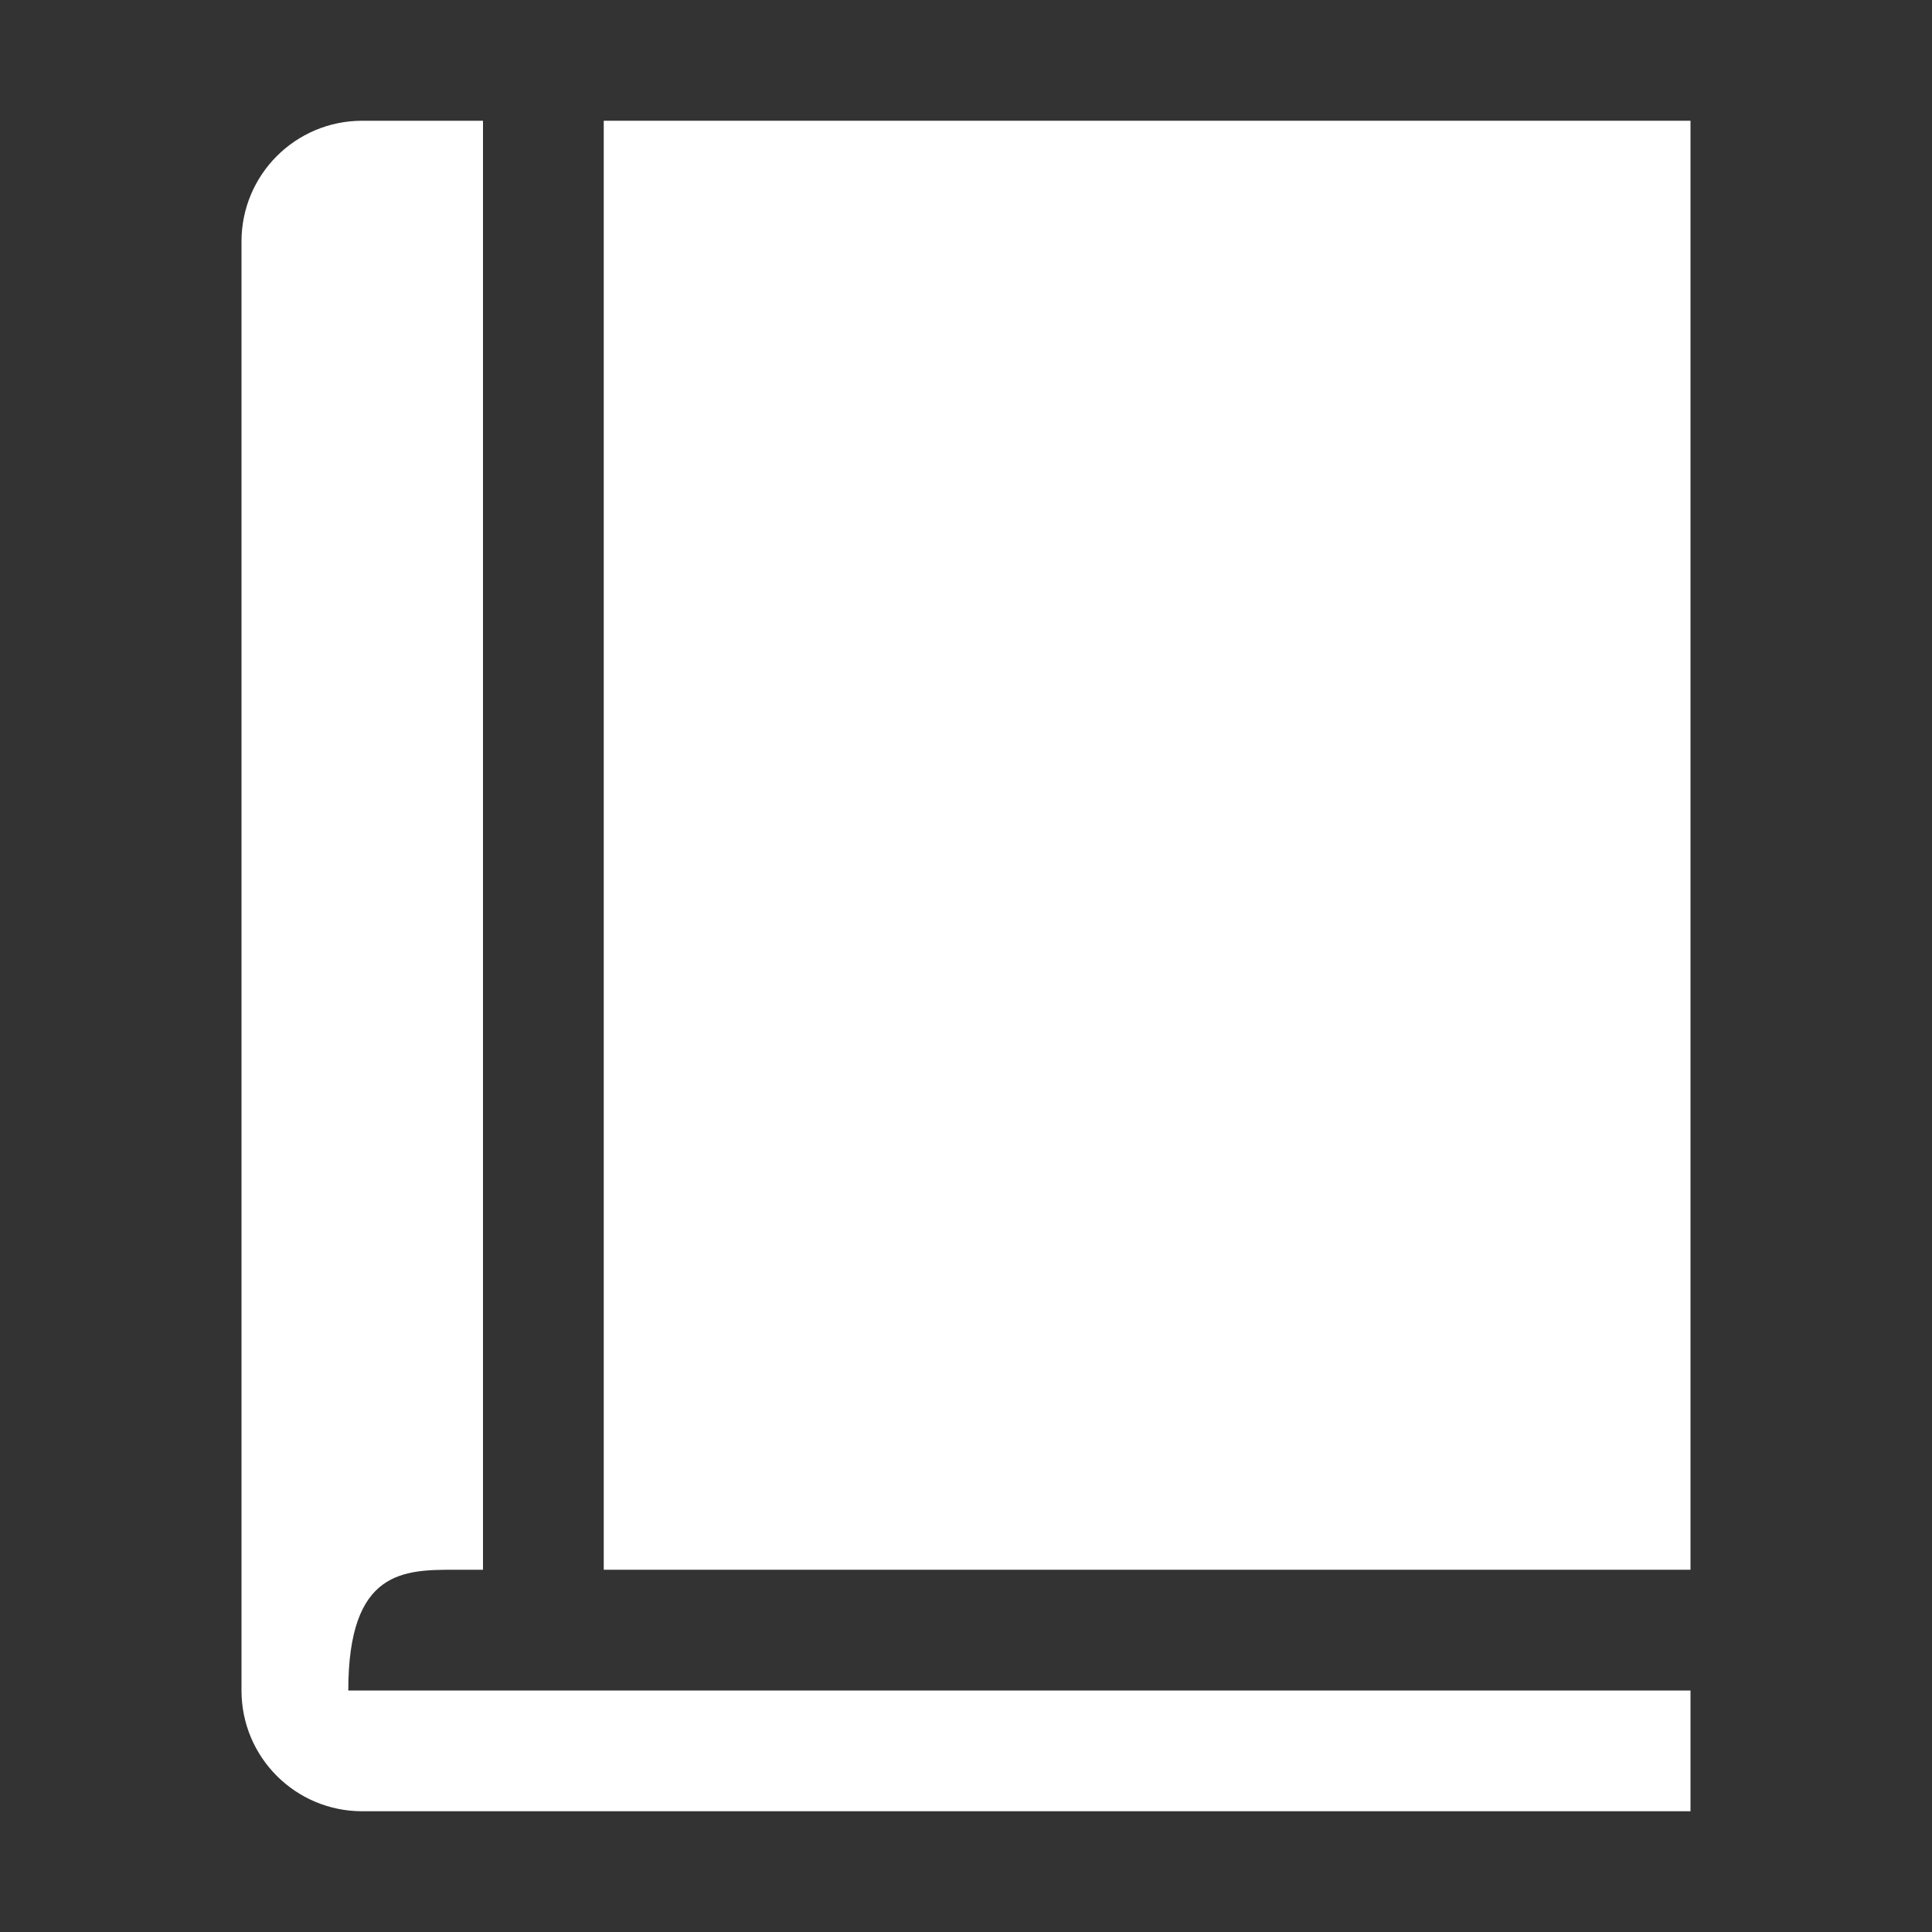 <?xml version="1.0" standalone="no"?><!DOCTYPE svg PUBLIC "-//W3C//DTD SVG 1.1//EN" "http://www.w3.org/Graphics/SVG/1.1/DTD/svg11.dtd"><svg t="1684059238032" class="icon" viewBox="0 0 1024 1024" version="1.1" xmlns="http://www.w3.org/2000/svg" p-id="1942" xmlns:xlink="http://www.w3.org/1999/xlink" width="200" height="200"><rect x="0" y="0" width="1024" height="1024" fill="#333333" stroke="none"/><path d="M320 64h576v768H320z" fill="#ffffff" p-id="1943"></path><path d="M184.6 896c0-64 29.4-64 56.7-64H256V64h-64c-35.4 0-64 28.6-64 64v768c0 35.4 28.6 64 64 64h704v-64H184.6z" fill="#ffffff" p-id="1944"></path></svg>